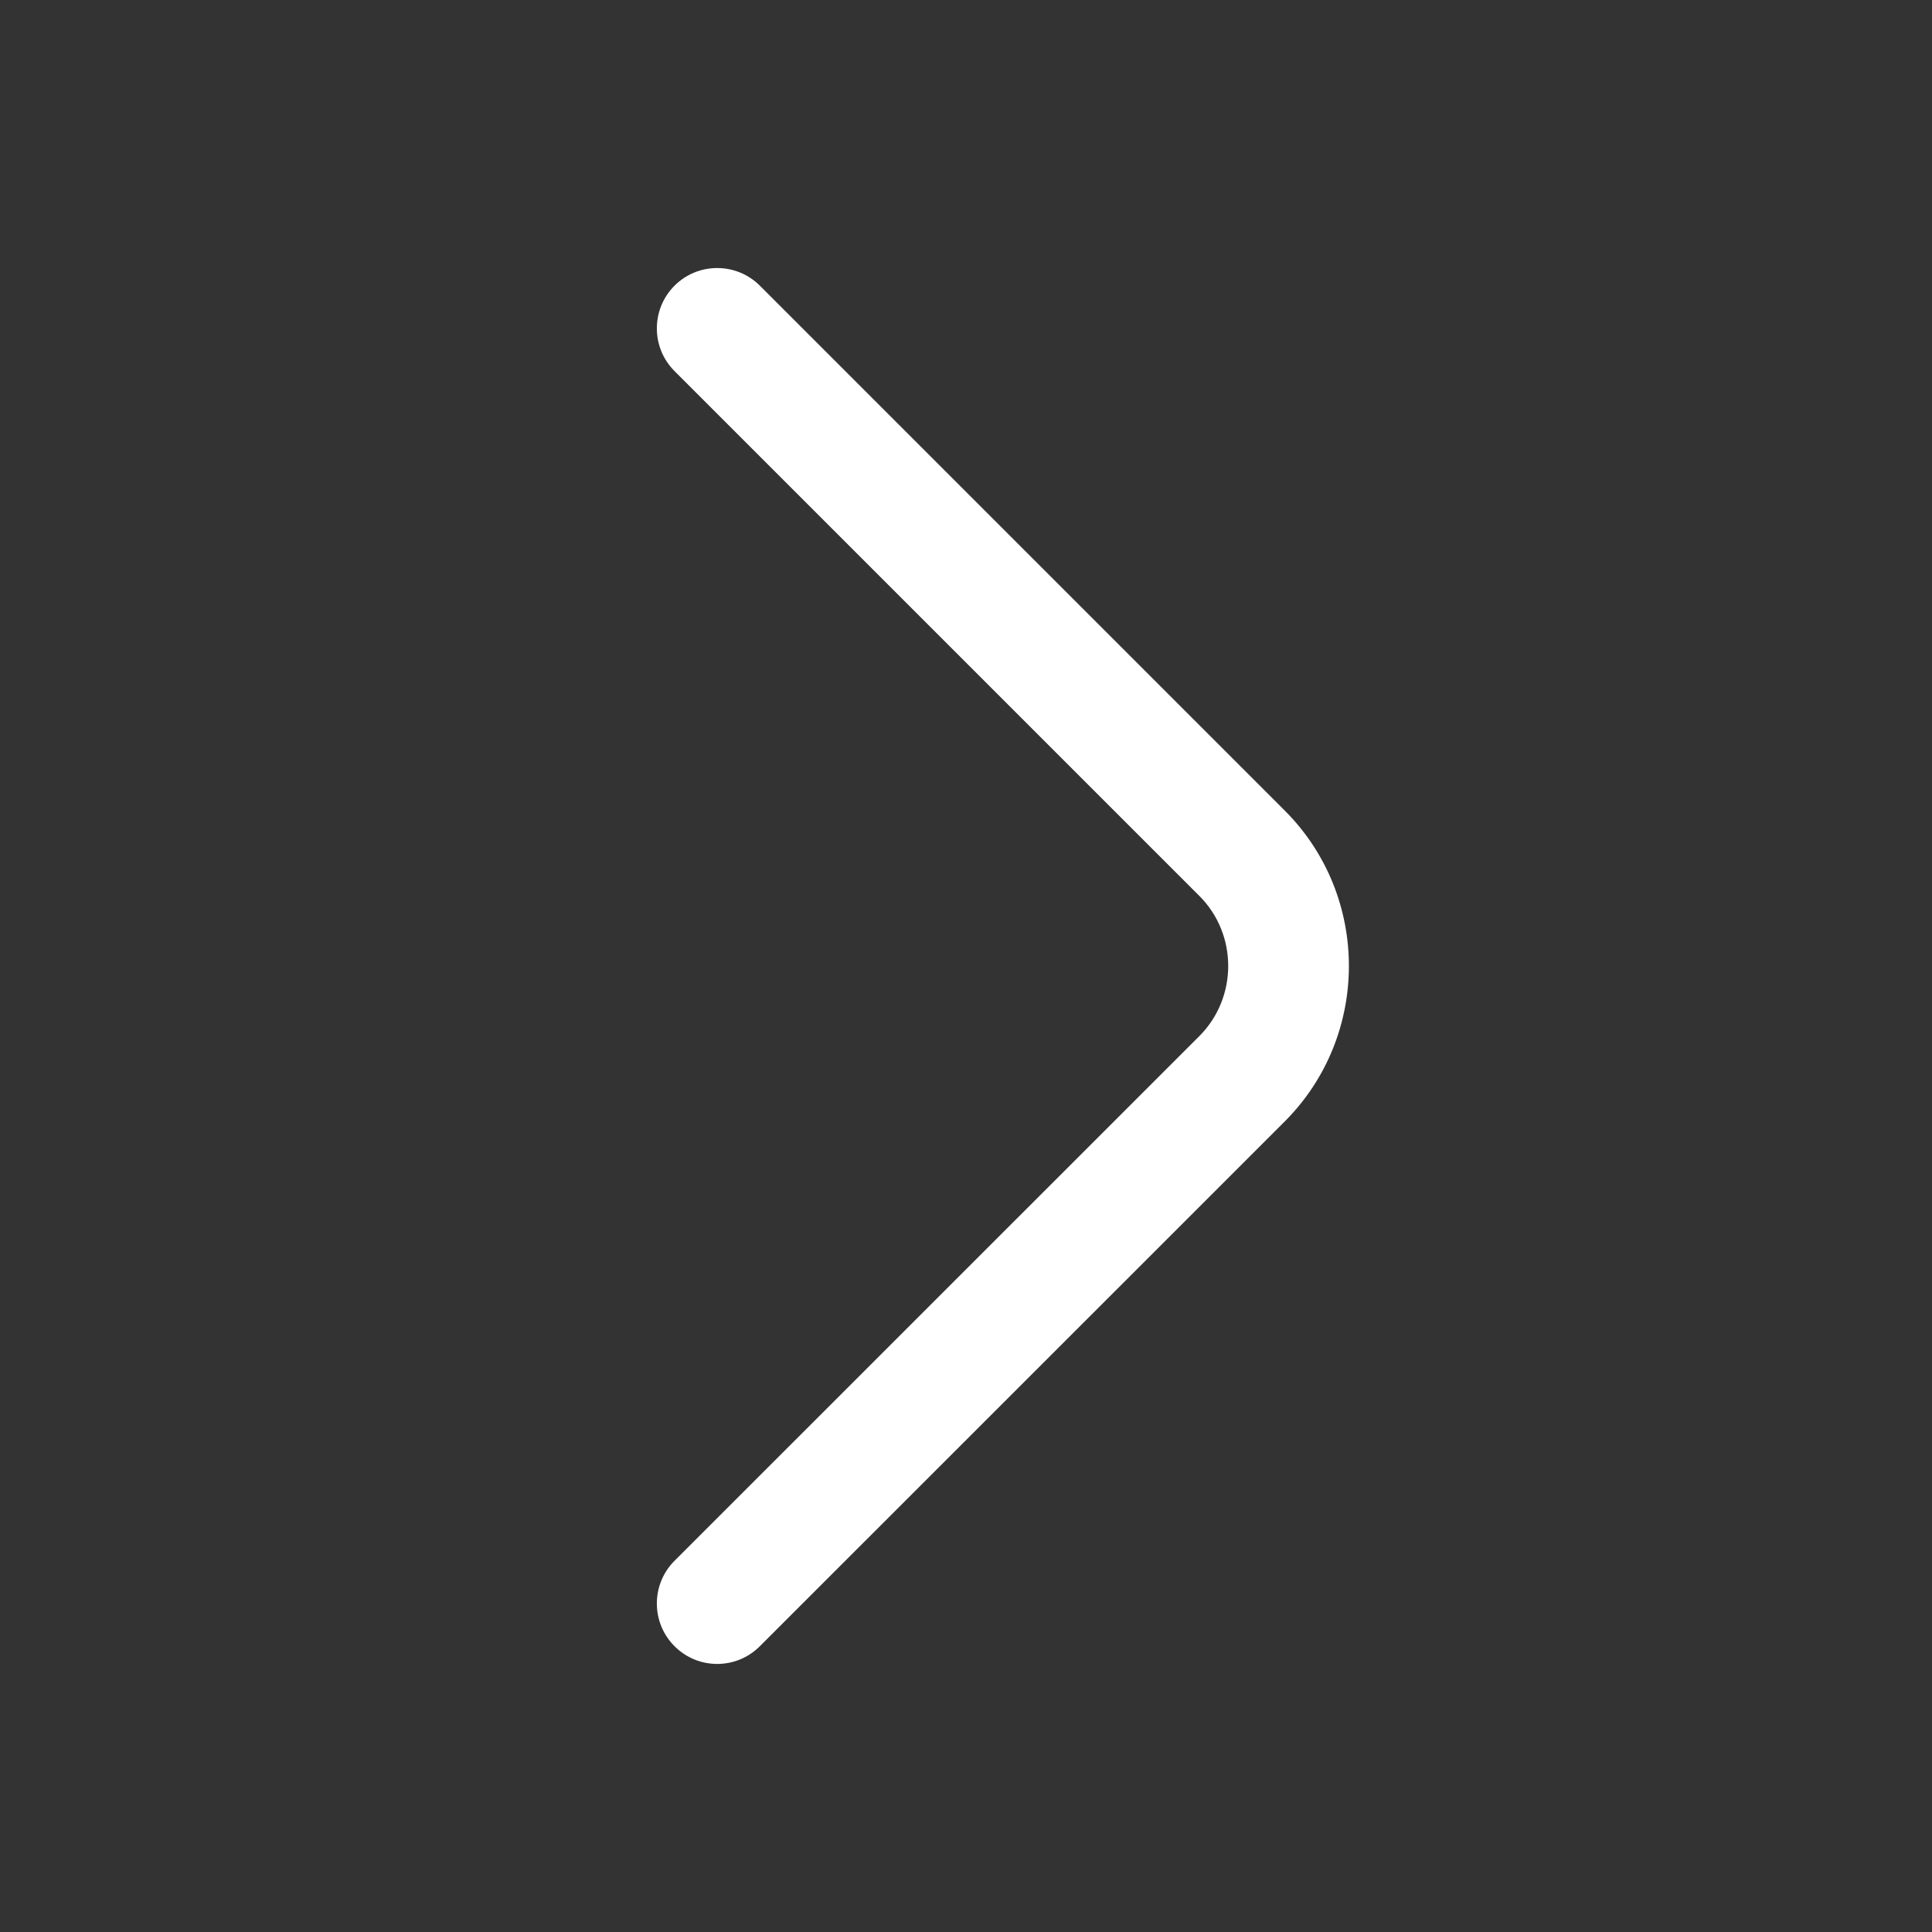 <svg width="16" height="16" viewBox="0 0 16 16" fill="none" xmlns="http://www.w3.org/2000/svg">
<rect x="0" y="0" width="16" height="16" fill="#333333" stroke="none"/>
<g id="Icon/arrow-right">
<path id="Union" d="M6.293 2.366C6.098 2.171 5.781 2.171 5.586 2.366C5.391 2.561 5.391 2.878 5.586 3.073L9.933 7.42C10.251 7.738 10.251 8.261 9.933 8.58L5.586 12.926C5.391 13.121 5.391 13.438 5.586 13.633C5.781 13.829 6.098 13.829 6.293 13.633L10.64 9.287C11.348 8.578 11.348 7.421 10.64 6.713L6.293 2.366Z" fill="white"/>
</g>
</svg>
